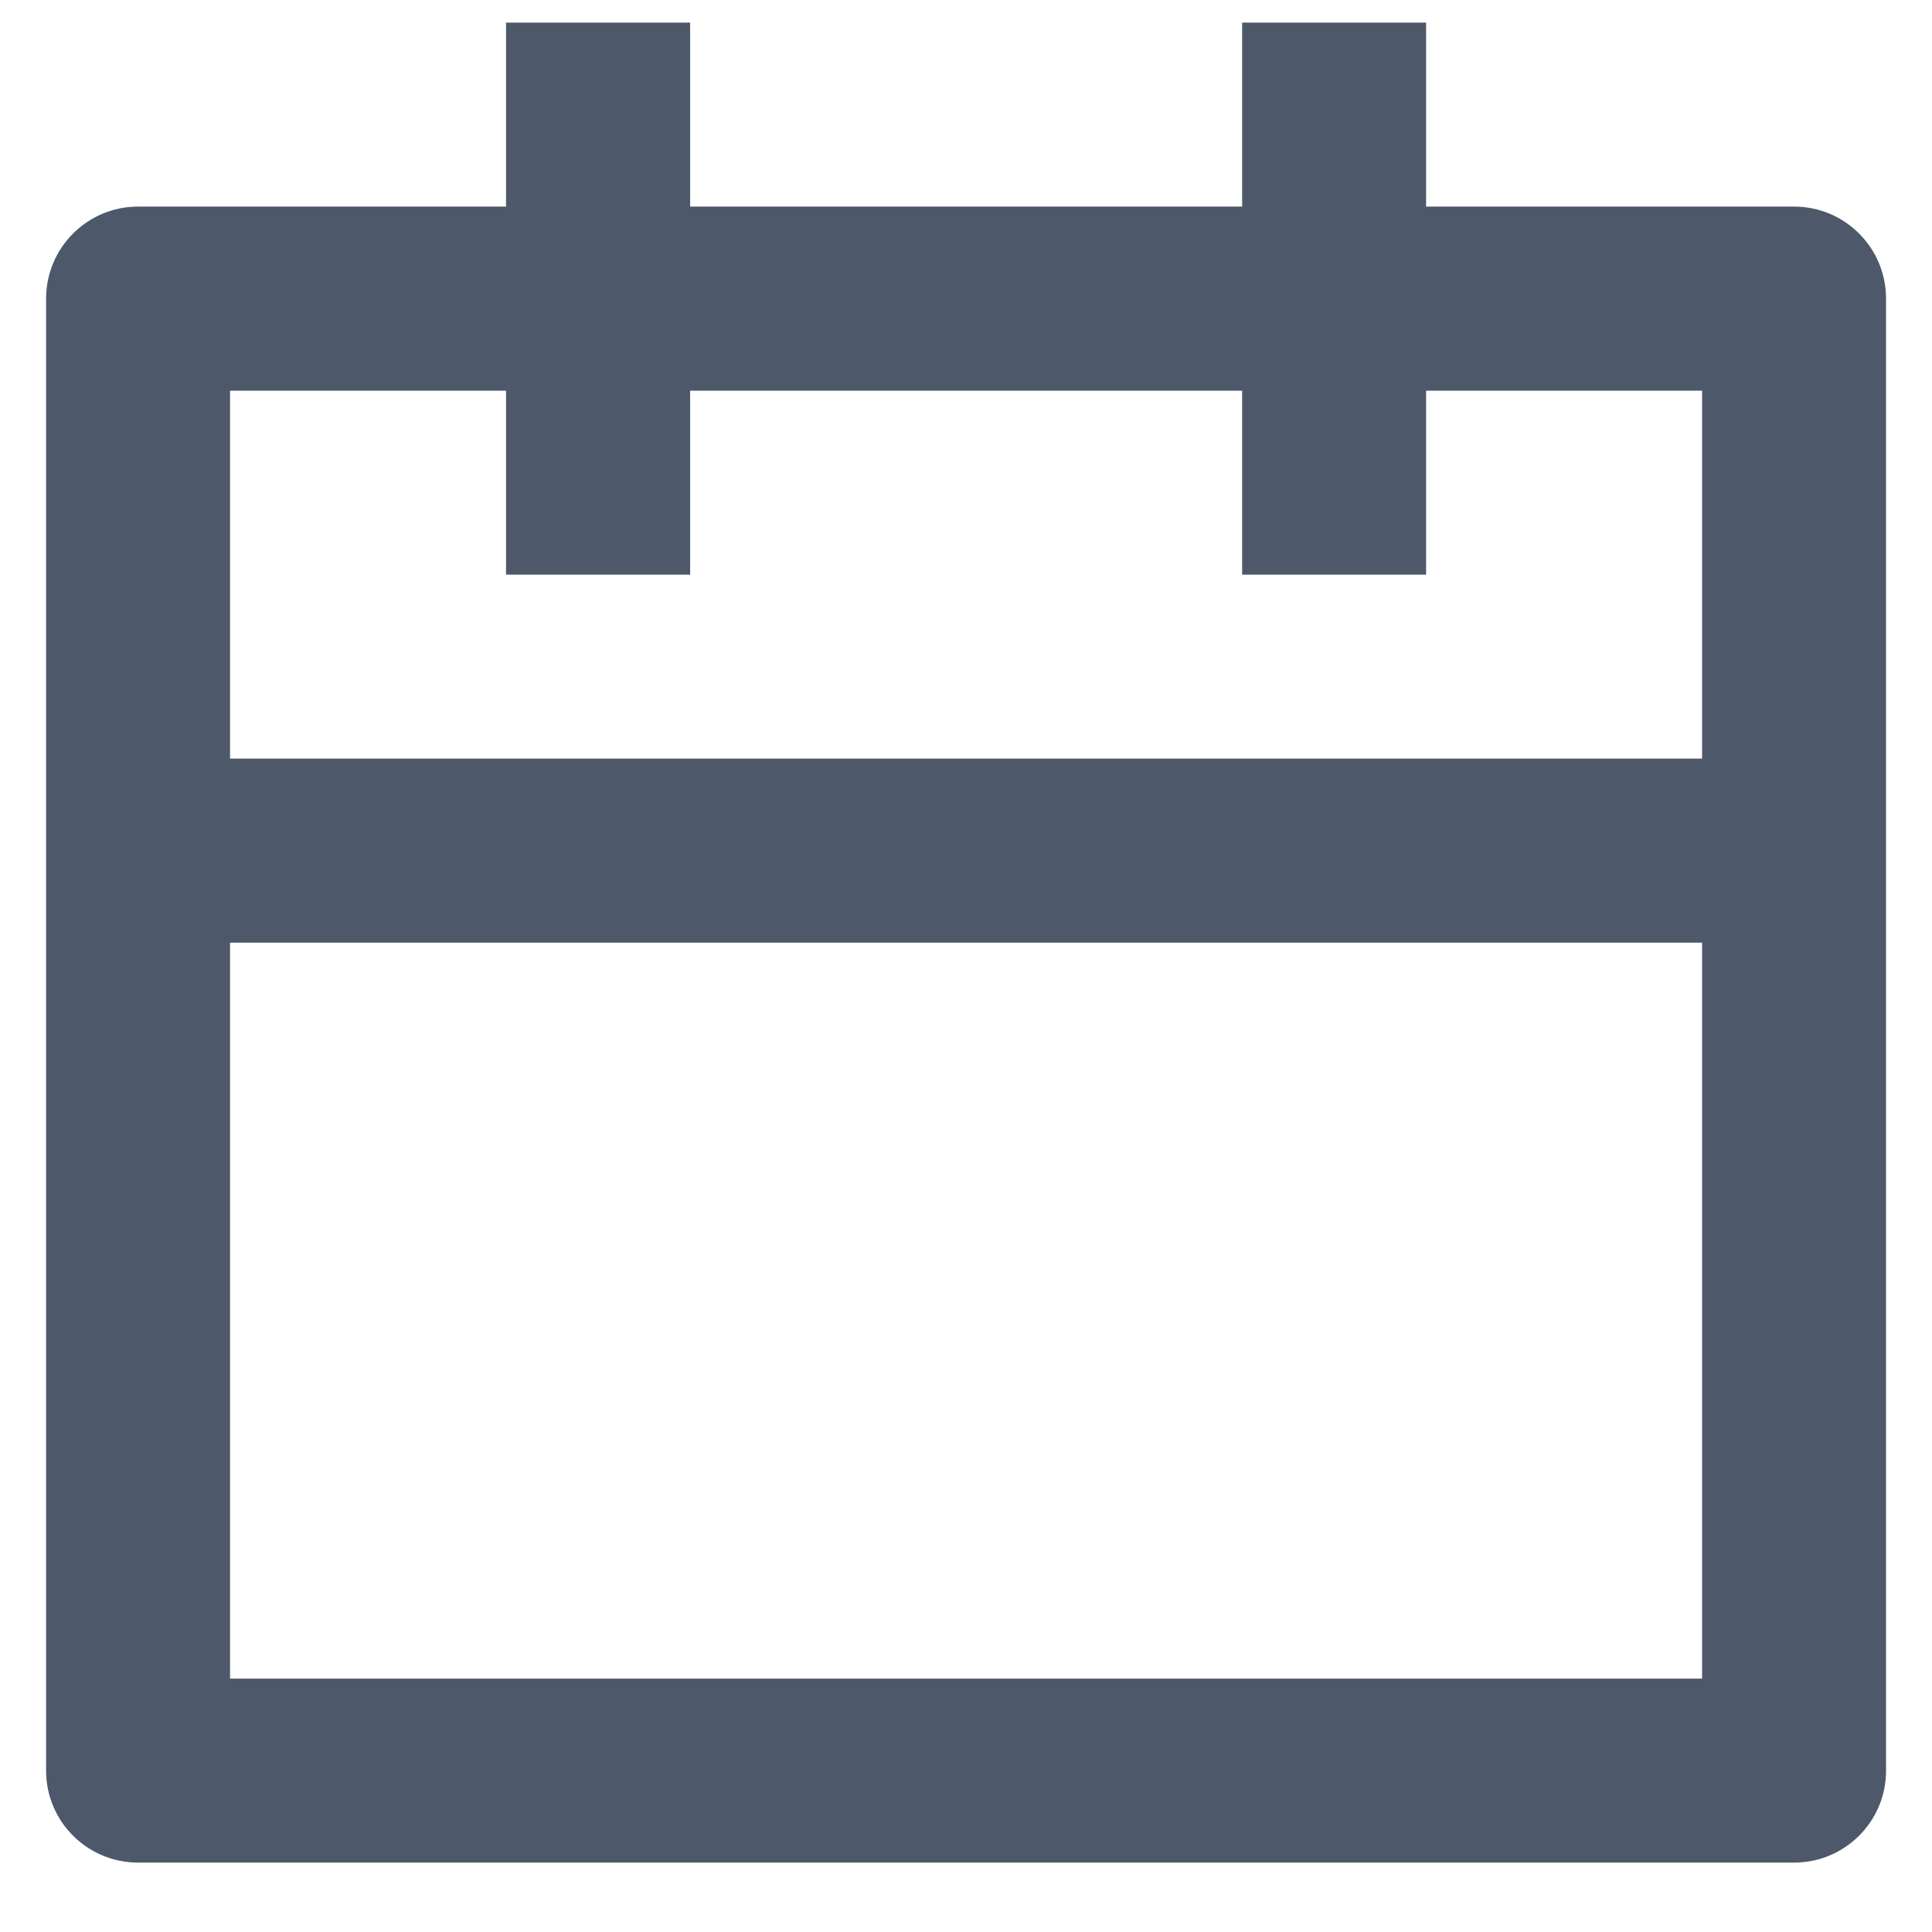 <svg xmlns="http://www.w3.org/2000/svg" width="14" height="14" viewBox="0 0 14 14" fill="none">
  <path d="M5.001 0.164V1.497H9.001V0.164H10.334V1.497H13.001C13.369 1.497 13.667 1.796 13.667 2.164V12.831C13.667 13.199 13.369 13.497 13.001 13.497H1.001C0.632 13.497 0.334 13.199 0.334 12.831V2.164C0.334 1.796 0.632 1.497 1.001 1.497H3.667V0.164H5.001ZM12.334 6.831H1.667V12.164H12.334V6.831ZM3.667 2.831H1.667V5.497H12.334V2.831H10.334V4.164H9.001V2.831H5.001V4.164H3.667V2.831Z" fill="#4D596A"/>
</svg>